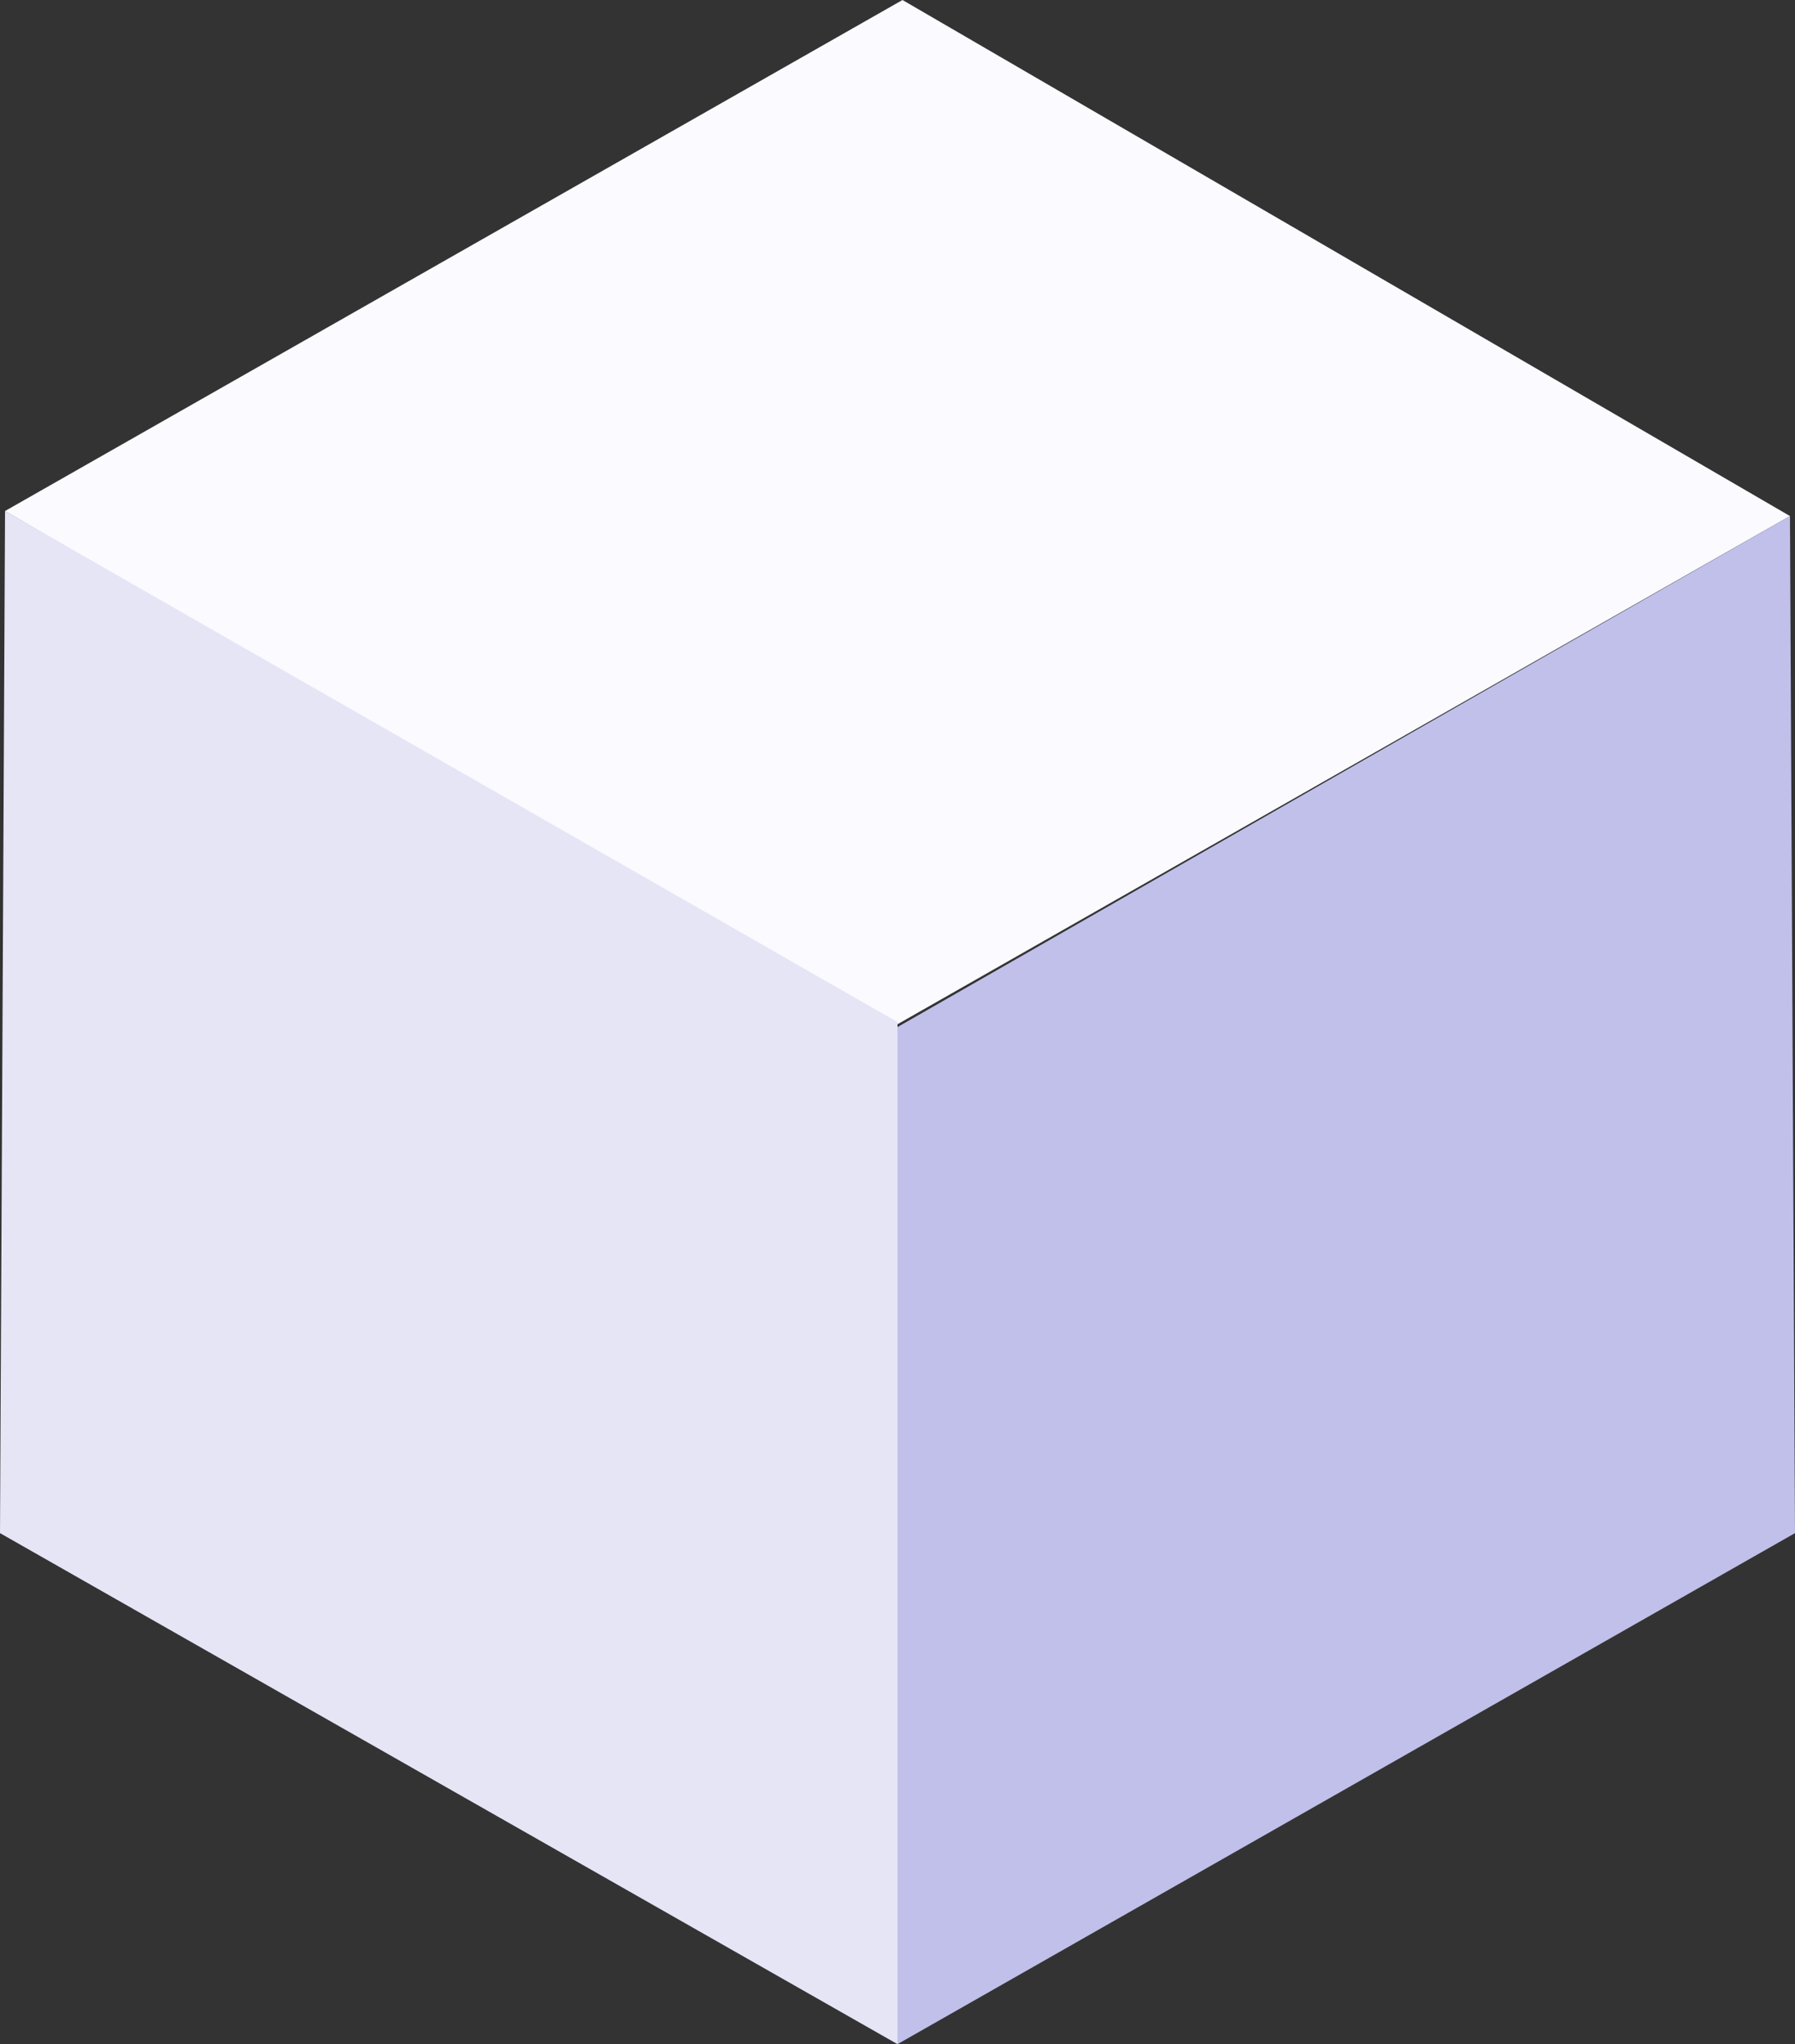 <svg width="36" height="41" fill="none" xmlns="http://www.w3.org/2000/svg"><rect width="100%" height="100%" fill="#333333" stroke="none"/><path d="M35.899 10.351l-18 10.25L.1 10.25l18-10.25L35.9 10.351z" fill="#FAFAFF"/><path d="M18 41L0 30.75l.101-20.5L18 20.5" fill="#E5E5F6"/><path d="M36 30.75L18 41V20.6l17.899-10.25L36 30.75z" fill="#C0C0EA"/></svg>